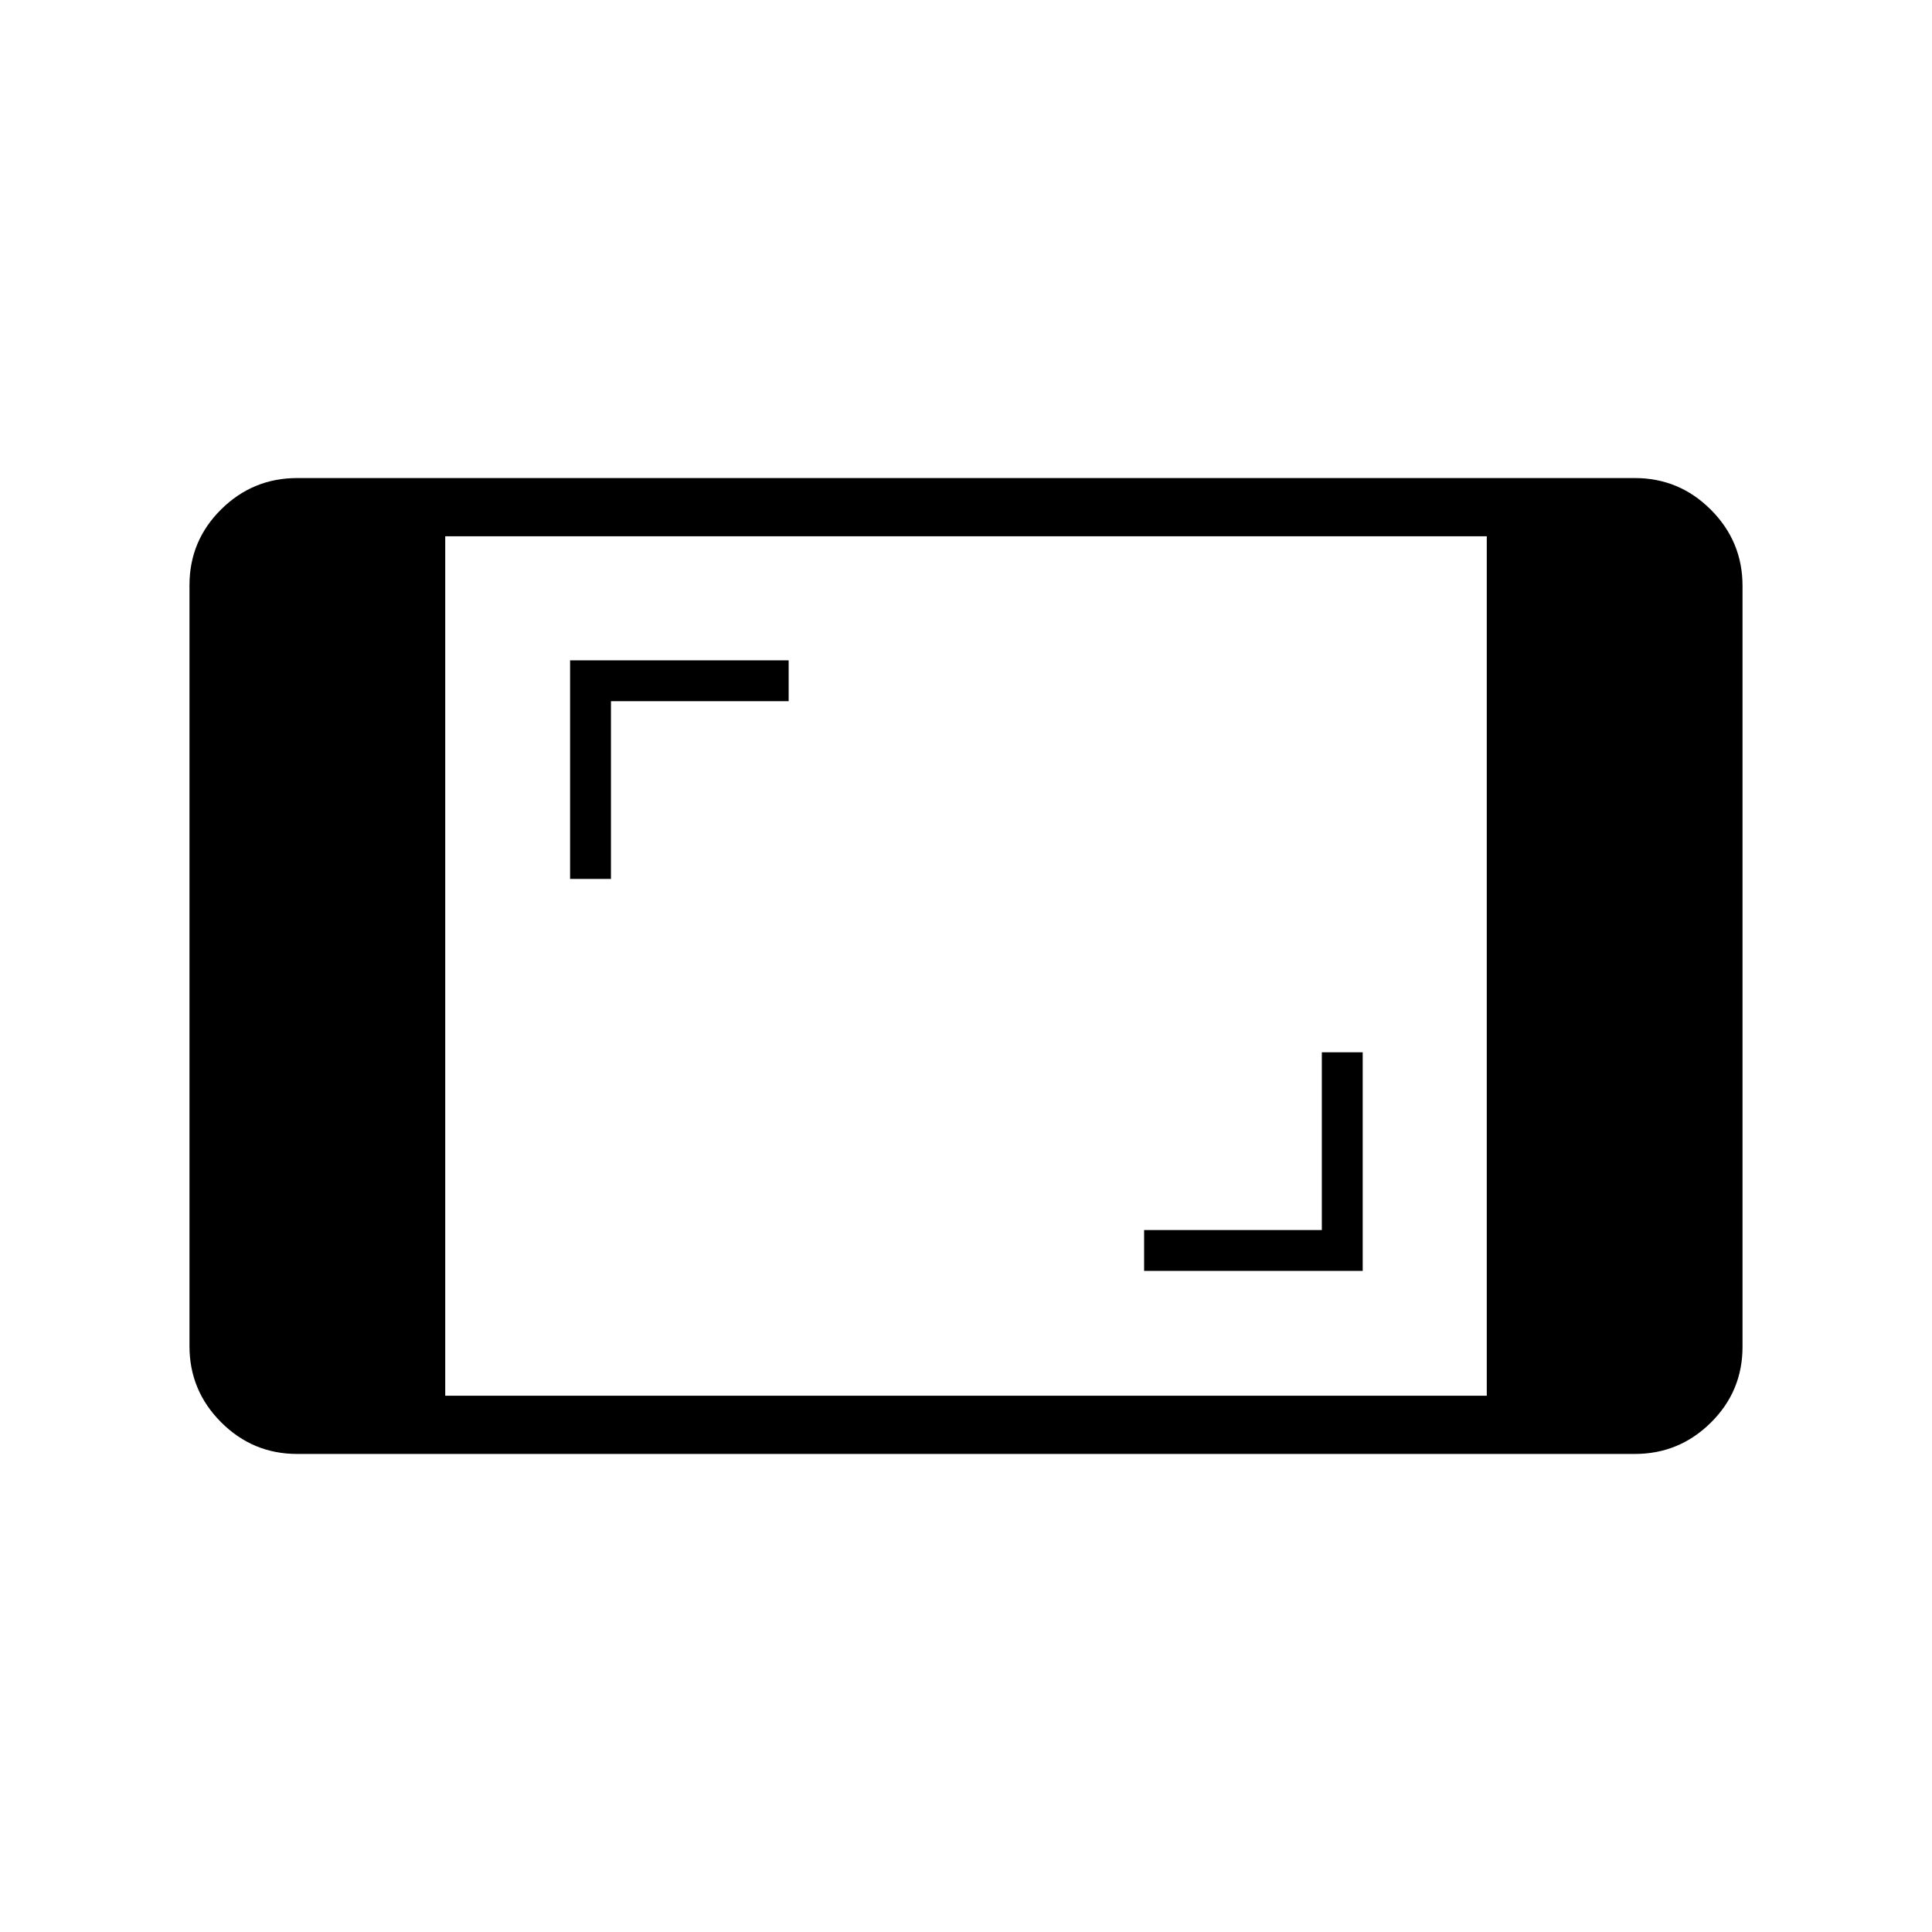 <svg xmlns="http://www.w3.org/2000/svg" height="20" viewBox="0 -960 960 960" width="20"><path d="M147.69-237.54q-22.08 0-37.81-15.74-15.73-15.74-15.73-37.84v-378.09q0-22.1 15.73-37.67 15.73-15.58 37.81-15.58h664.62q22.08 0 37.81 15.74 15.73 15.74 15.73 37.84v378.09q0 22.1-15.73 37.67-15.73 15.58-37.81 15.58H147.69Zm73.54-28.92h517.54v-427.08H221.23v427.08ZM568.5-328.5h108.62v-108.62h-20.31v88.31H568.5v20.31ZM283.27-523.27h20.31v-88.31h88.3v-20.3H283.27v108.61Z"/></svg>